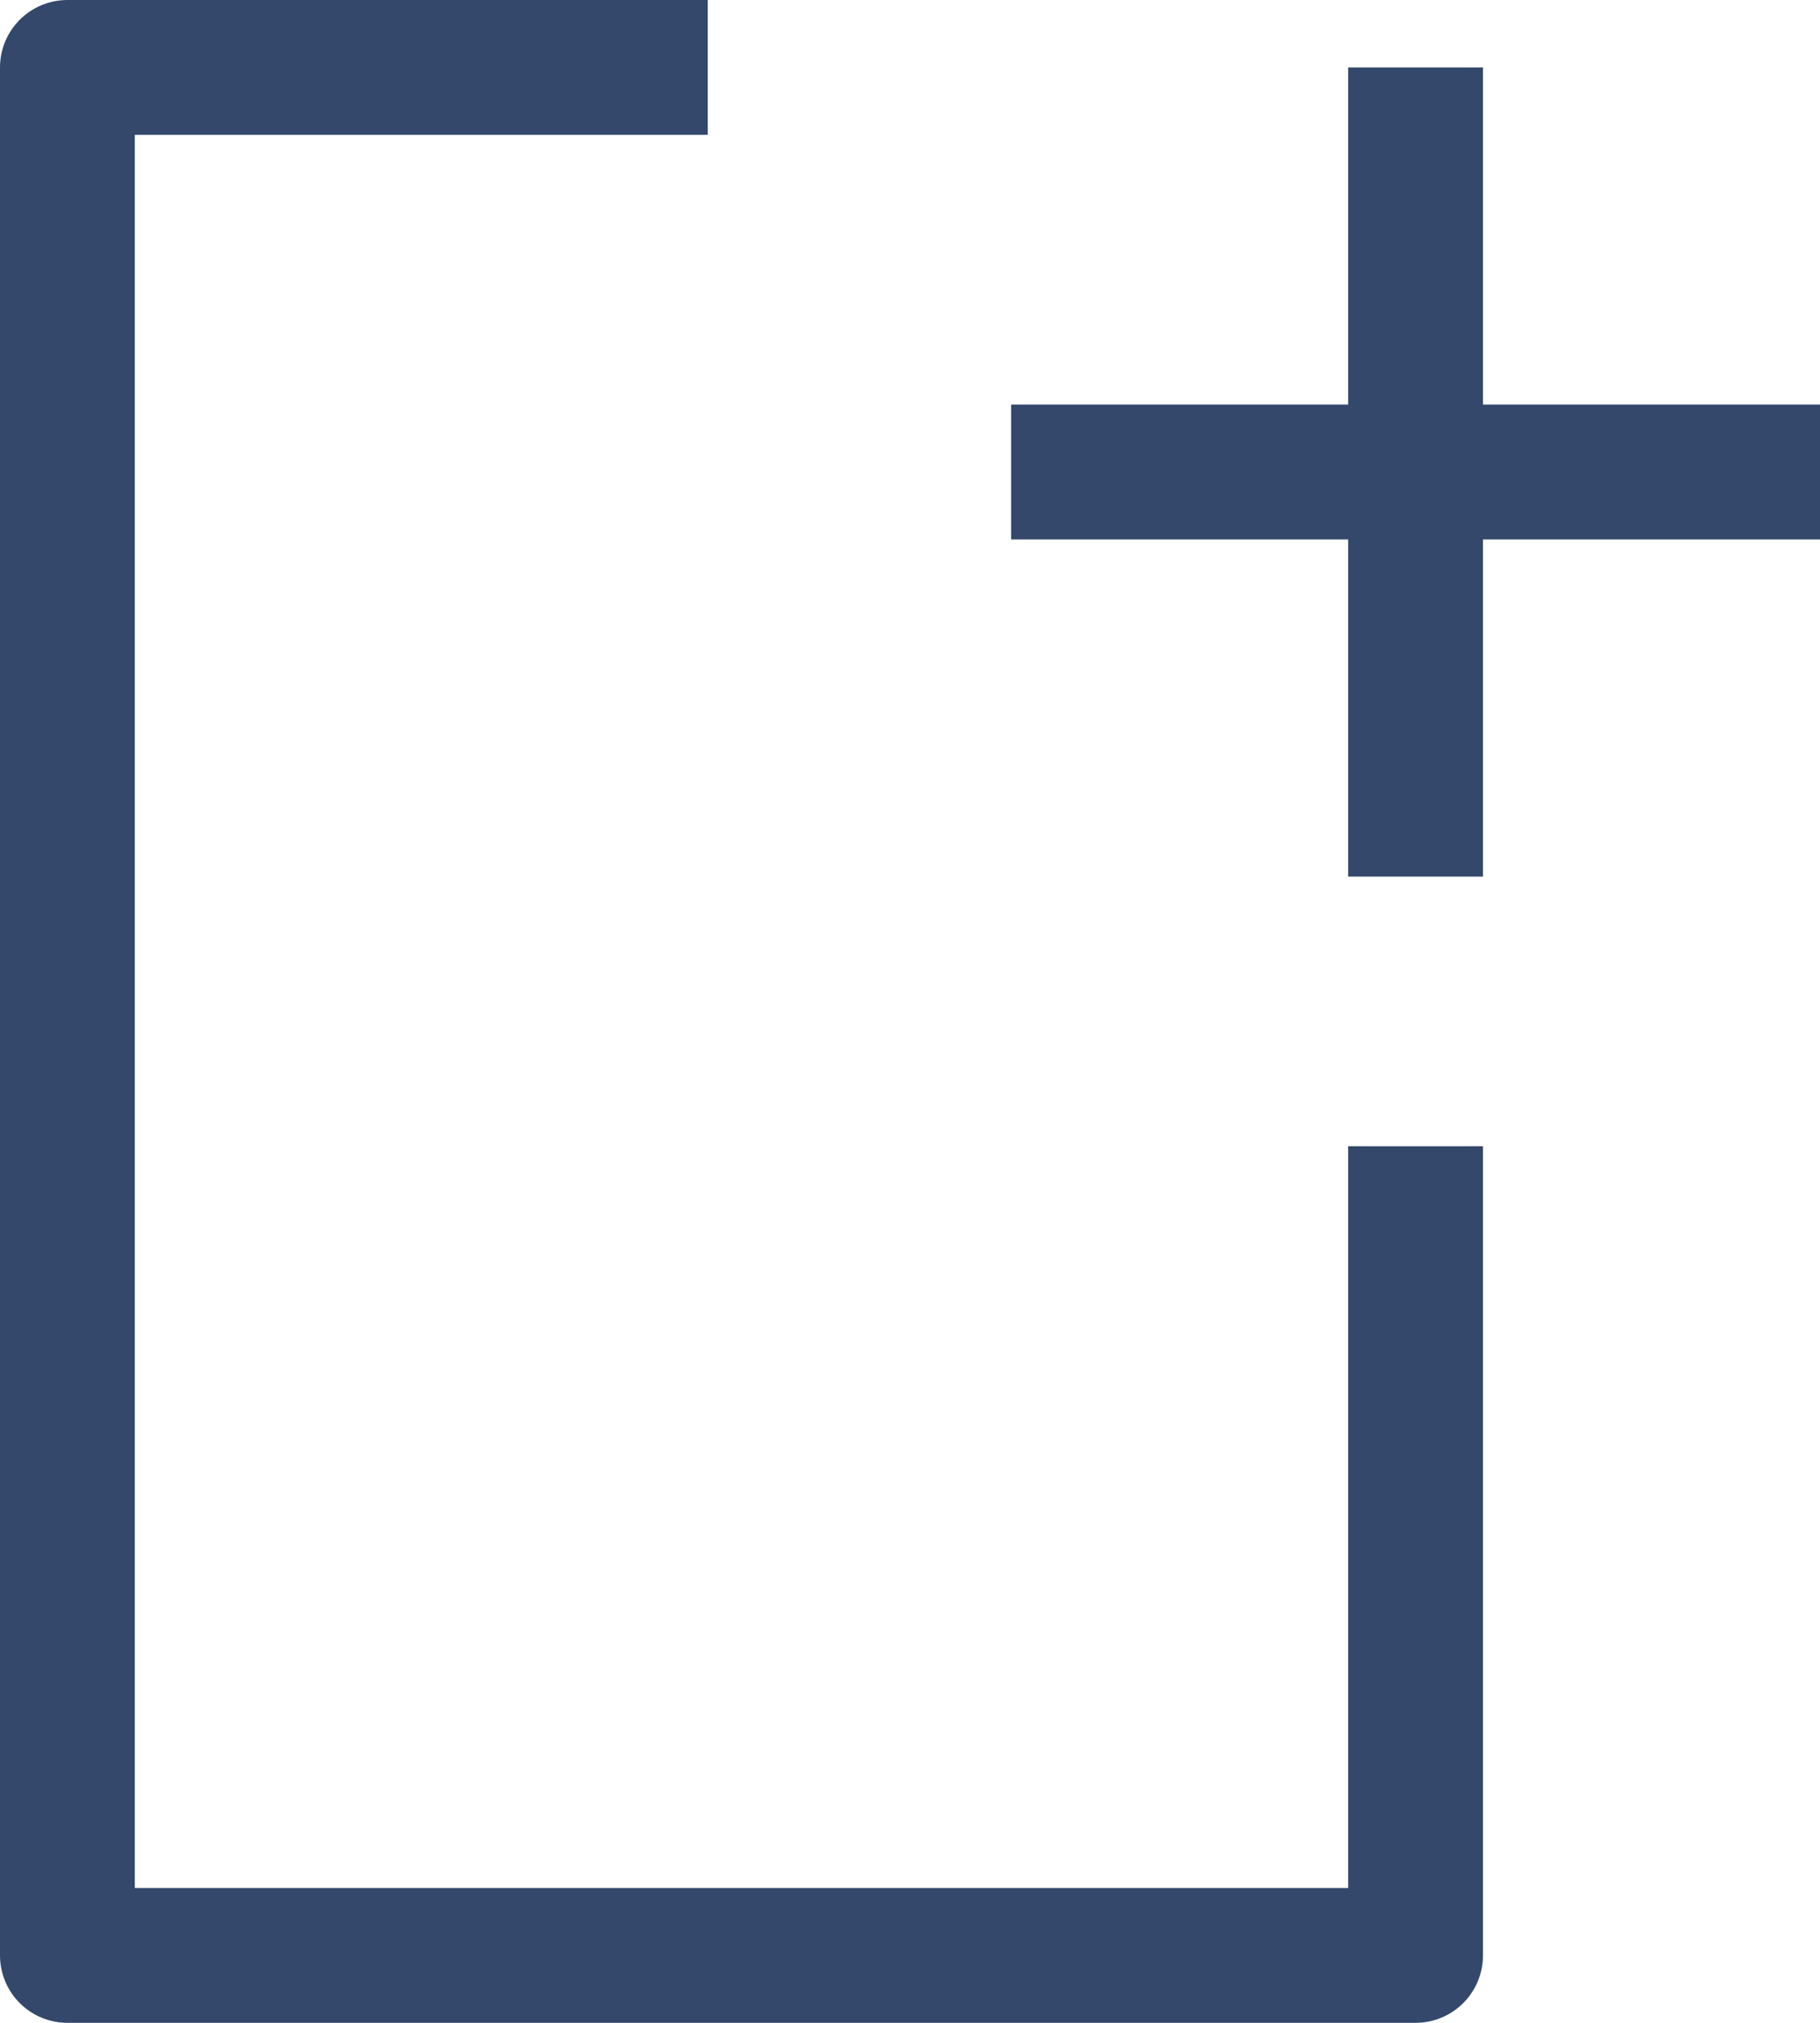 <svg width="27" height="30" viewBox="0 0 27 30" fill="none" xmlns="http://www.w3.org/2000/svg">
<path d="M21 13V1M15 7H27M21 17V22.5V29H1V1H10.5" stroke="#34486C" stroke-width="2" stroke-linejoin="round"/>
</svg>
